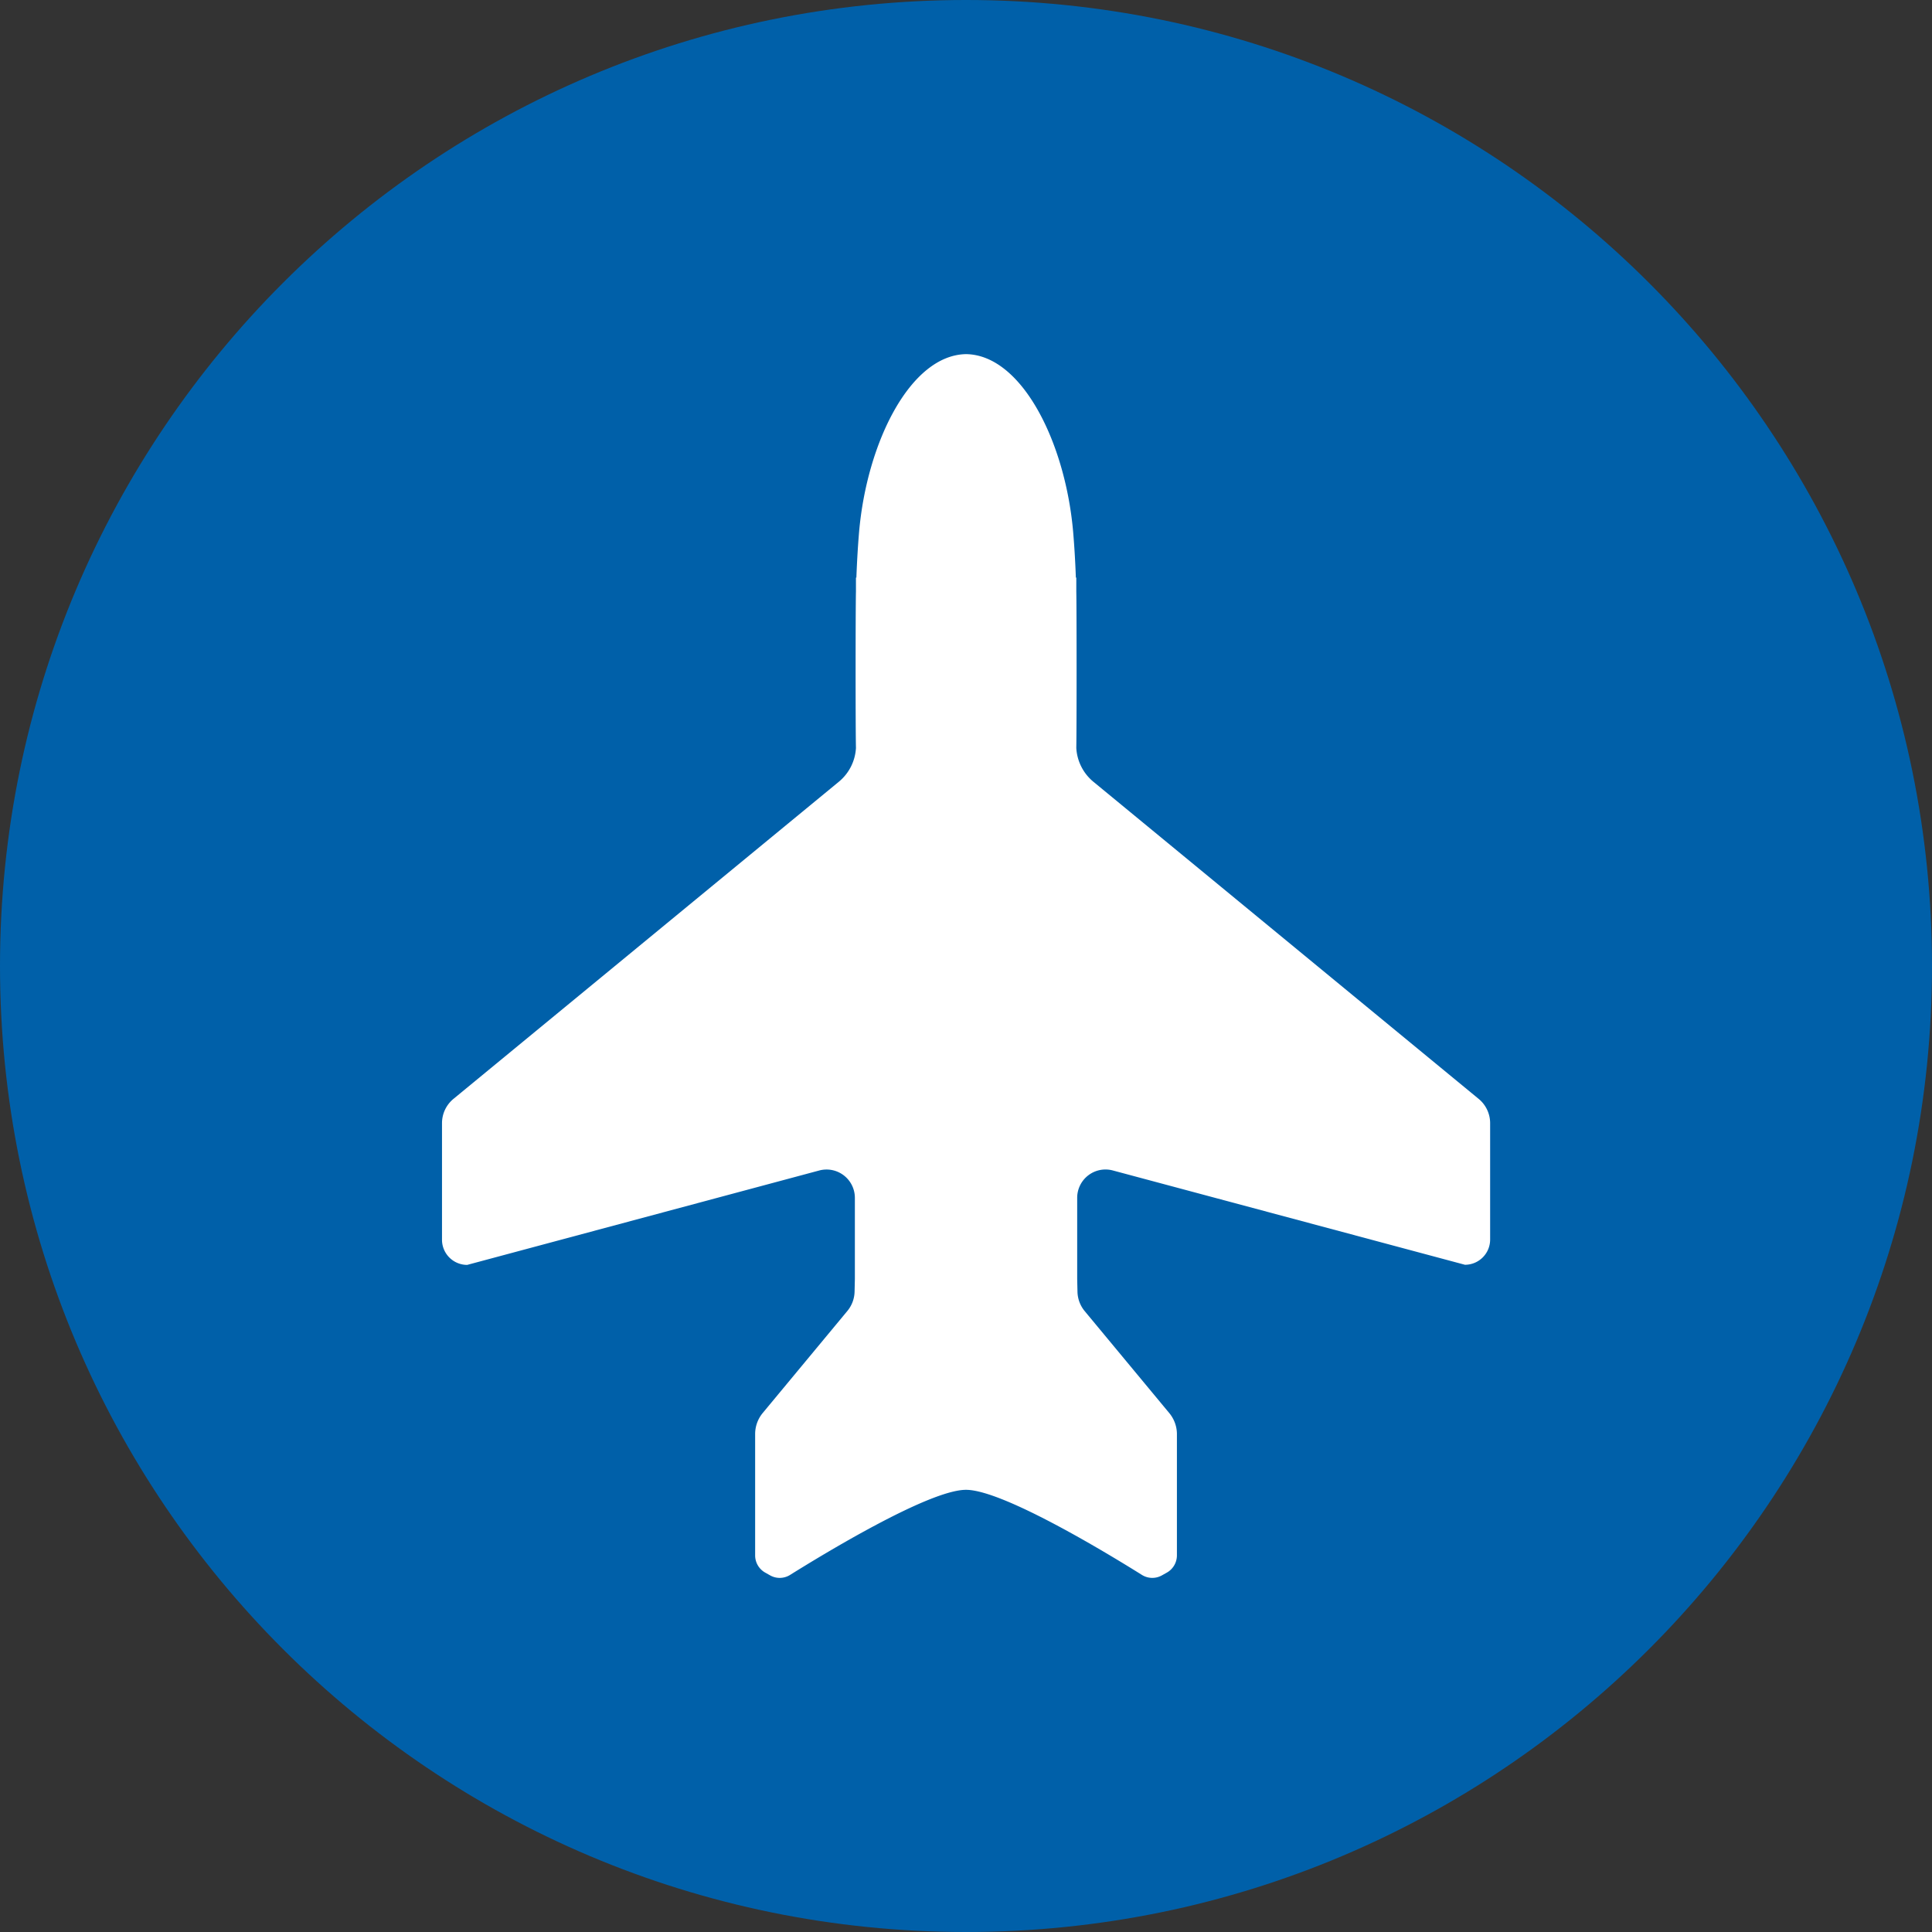 <svg width="100" height="100" viewBox="0 0 100 100" xmlns="http://www.w3.org/2000/svg"><rect x="0" y="0" width="100" height="100" fill="#333333" stroke="none"/><title>aerospace-on</title><g id="Page-1" fill="none" fill-rule="evenodd"><g id="aerospace-on" fill-rule="nonzero"><path d="M50 0C22.384 0 0 22.384 0 50s22.384 50 50 50 50-22.384 50-50S77.616 0 50 0z" id="Shape" fill="#0060A9"/><path d="M76.534 56.877l-19.94-16.413a2.444 2.444 0 0 1-.885-1.75c.02-1.024.02-7.147 0-8.106v-.713h-.023c-.03-.85-.08-1.653-.14-2.362-.403-4.64-2.656-9.16-5.54-9.203-2.882.042-5.135 4.564-5.54 9.203-.06.71-.108 1.508-.14 2.362h-.022v.713c-.023.96-.025 7.082 0 8.106a2.442 2.442 0 0 1-.887 1.75L23.472 56.877c-.376.31-.594.77-.594 1.258v6.032a1.303 1.303 0 0 0 1.303 1.304l18.22-4.886A1.466 1.466 0 0 1 44.248 62v4.198l-.015.656c-.008.367-.14.72-.374 1.002l-4.38 5.28c-.254.307-.393.693-.393 1.09v6.284c0 .368.2.707.52.887l.254.143c.322.183.72.175 1.035-.023 1.704-1.063 7.188-4.404 9.105-4.404 1.917 0 7.406 3.34 9.105 4.404.315.197.713.206 1.037.023l.255-.143c.32-.18.518-.52.52-.887v-6.28c0-.396-.14-.78-.394-1.088l-4.38-5.28a1.63 1.63 0 0 1-.373-1.003l-.015-.657v-4.198a1.466 1.466 0 0 1 1.85-1.42l18.22 4.88c.718 0 1.3-.58 1.304-1.298v-6.032c0-.487-.22-.95-.596-1.258z" id="Shape" fill="#FFF"/></g></g></svg>